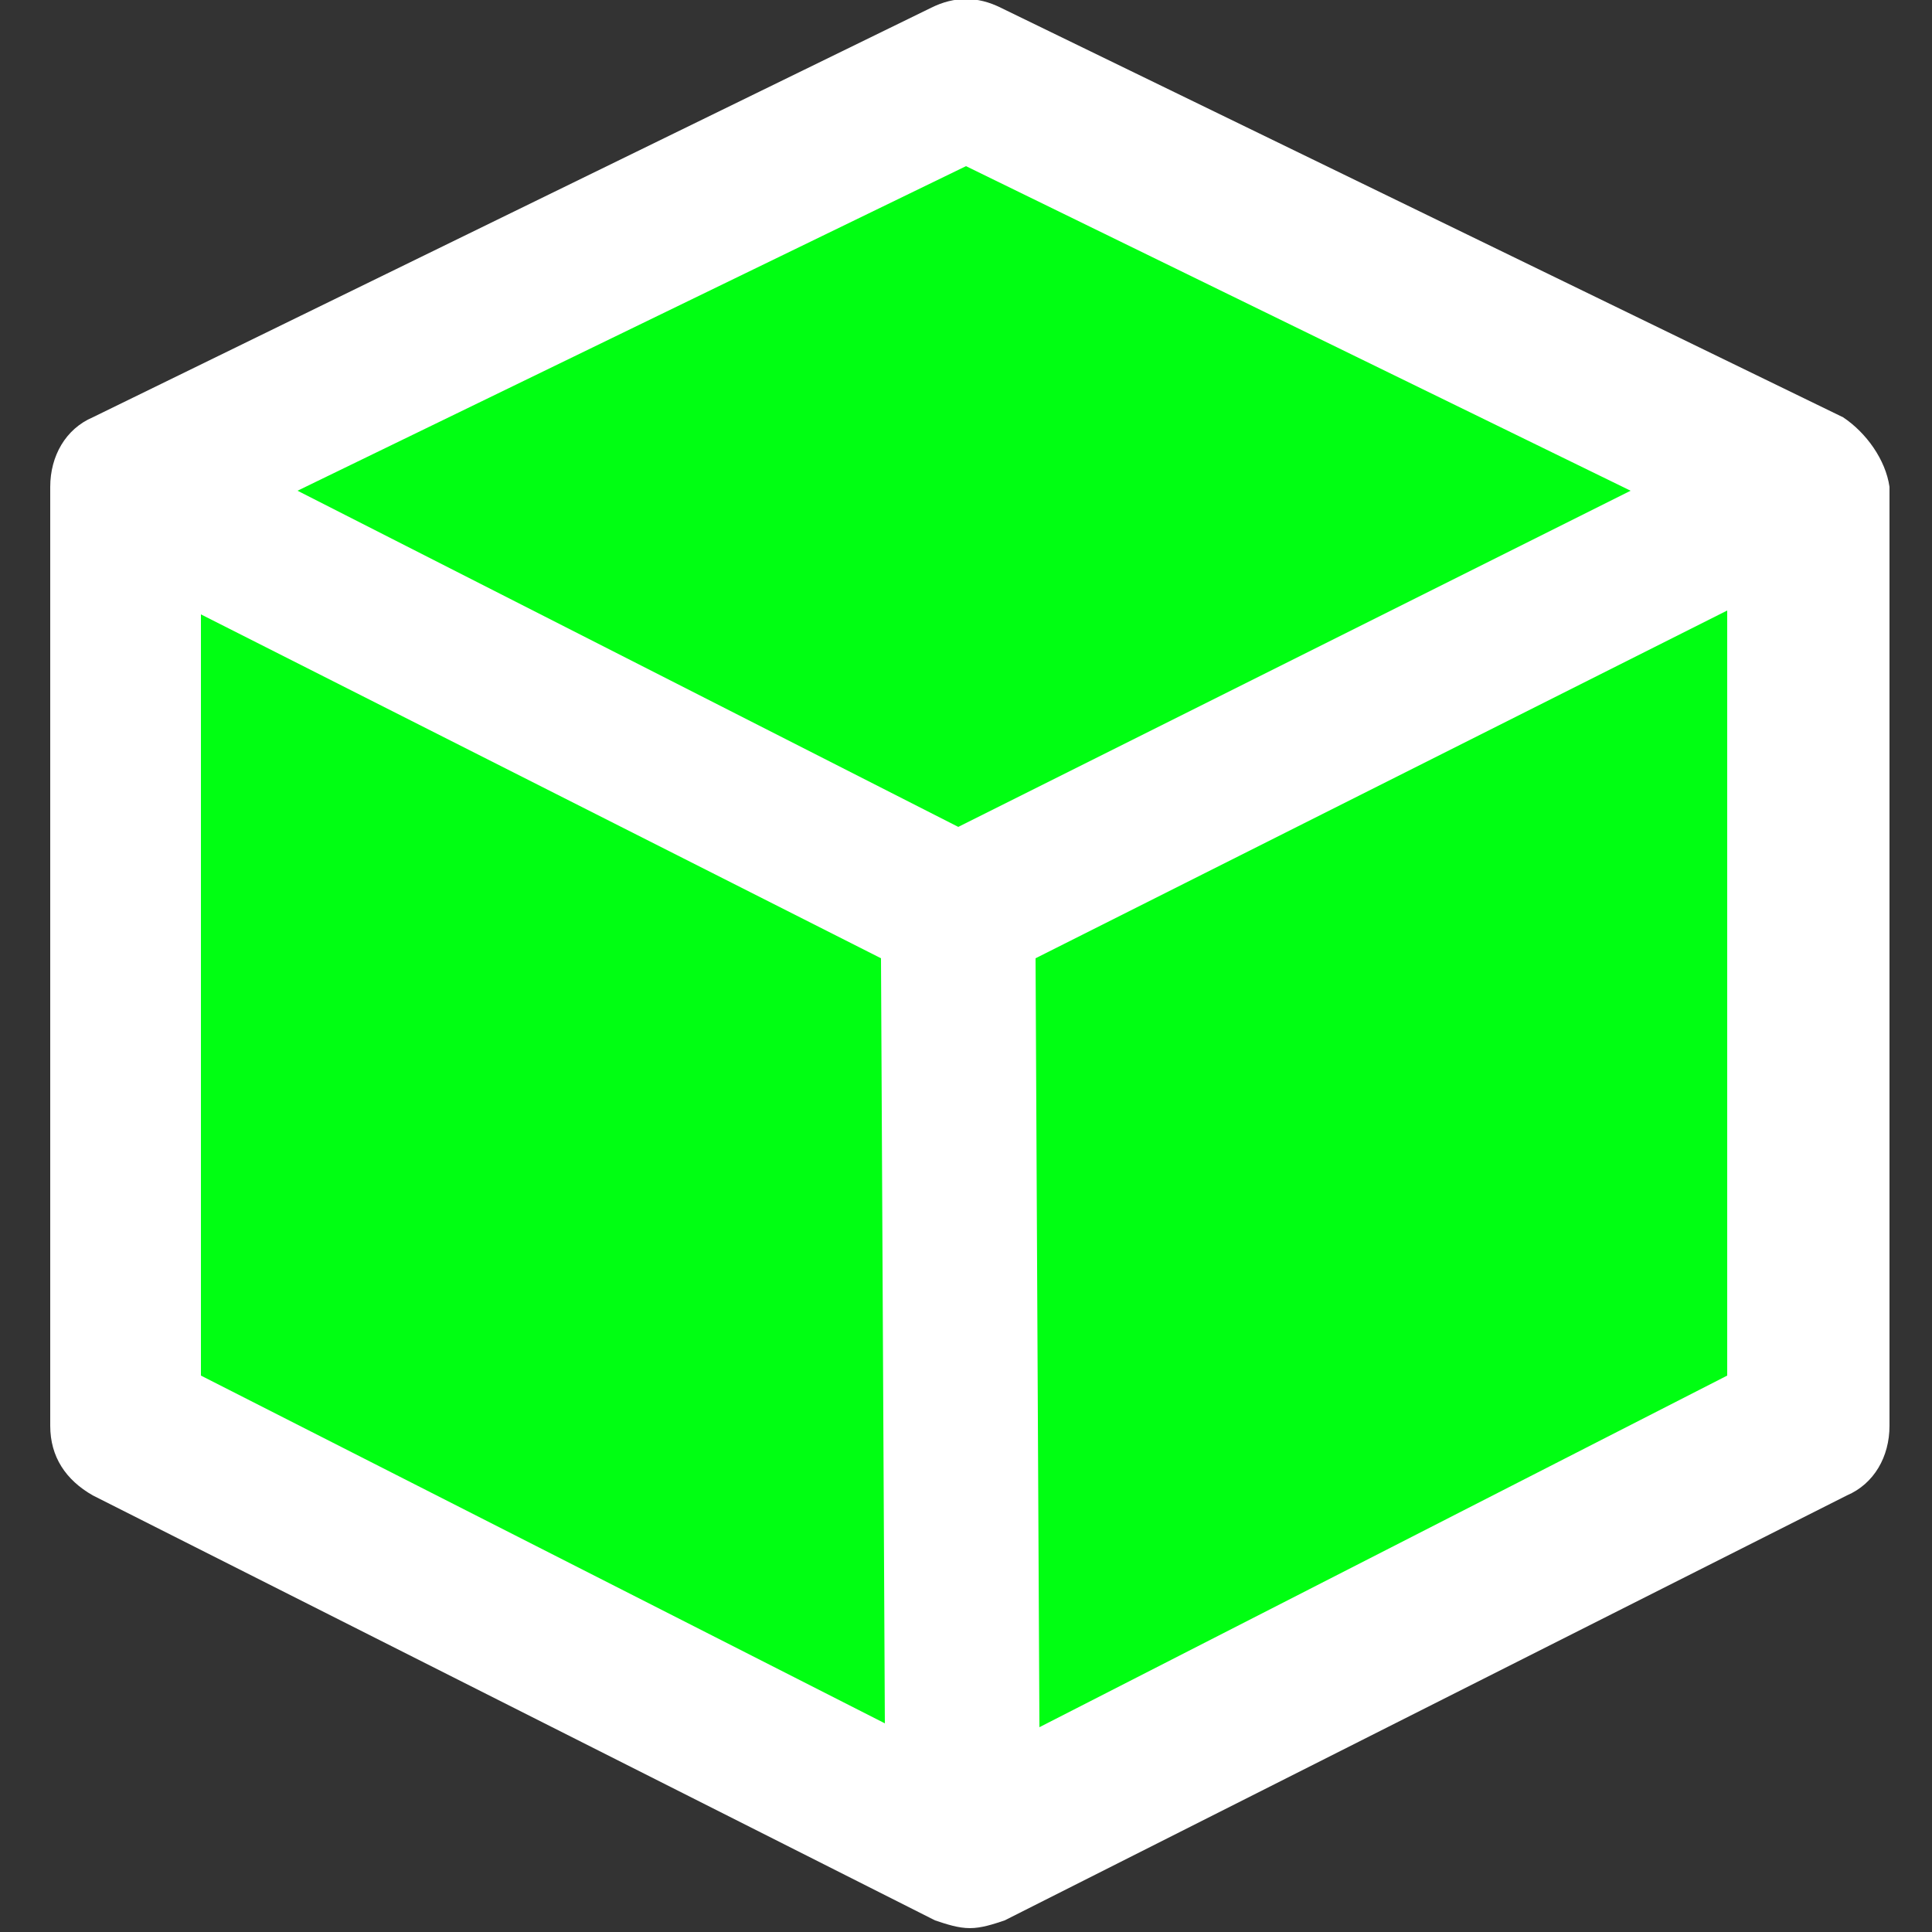 <?xml version="1.0" encoding="utf-8"?>
<!-- Generator: Adobe Illustrator 19.0.0, SVG Export Plug-In . SVG Version: 6.00 Build 0)  -->
<svg version="1.1" id="zones_icon" xmlns="http://www.w3.org/2000/svg" xmlns:xlink="http://www.w3.org/1999/xlink" x="0px" y="0px"
	 viewBox="0 0 50 50" style="enable-background:new 0 0 50 50;" xml:space="preserve">
<rect x="0" y="0" width="50" height="50" fill="#333333" stroke="none"/>
<style type="text/css">
	.st0{fill:#00FF12;}
	.st1{fill:#FFFFFF;}
</style>
<g id="group">
	<polygon id="color" class="st0" points="46.9,36.9 25,48.4 3.1,36.9 3.1,12.7 25,1.8 46.9,12.7 	"/>
	<path id="lining" class="st1" d="M47.7,10.8L25.9,0.2c-0.6-0.3-1.2-0.3-1.8,0L2.4,10.8c-0.7,0.3-1.1,1-1.1,1.8v24.3
		c0,0.8,0.4,1.4,1.1,1.8l21.8,11c0.3,0.1,0.6,0.2,0.9,0.2s0.6-0.1,0.9-0.2l21.8-11c0.7-0.3,1.1-1,1.1-1.8V12.6
		C48.8,11.9,48.3,11.2,47.7,10.8z M25,4.3l17.2,8.4l-17.4,8.7L7.7,12.7L25,4.3z M5.2,15.9l17.6,8.9l0.1,19.8l-17.7-9
		C5.2,35.6,5.2,15.9,5.2,15.9z M26.9,44.7l-0.1-19.9l17.9-9v19.8L26.9,44.7z"/>
</g>
</svg>

